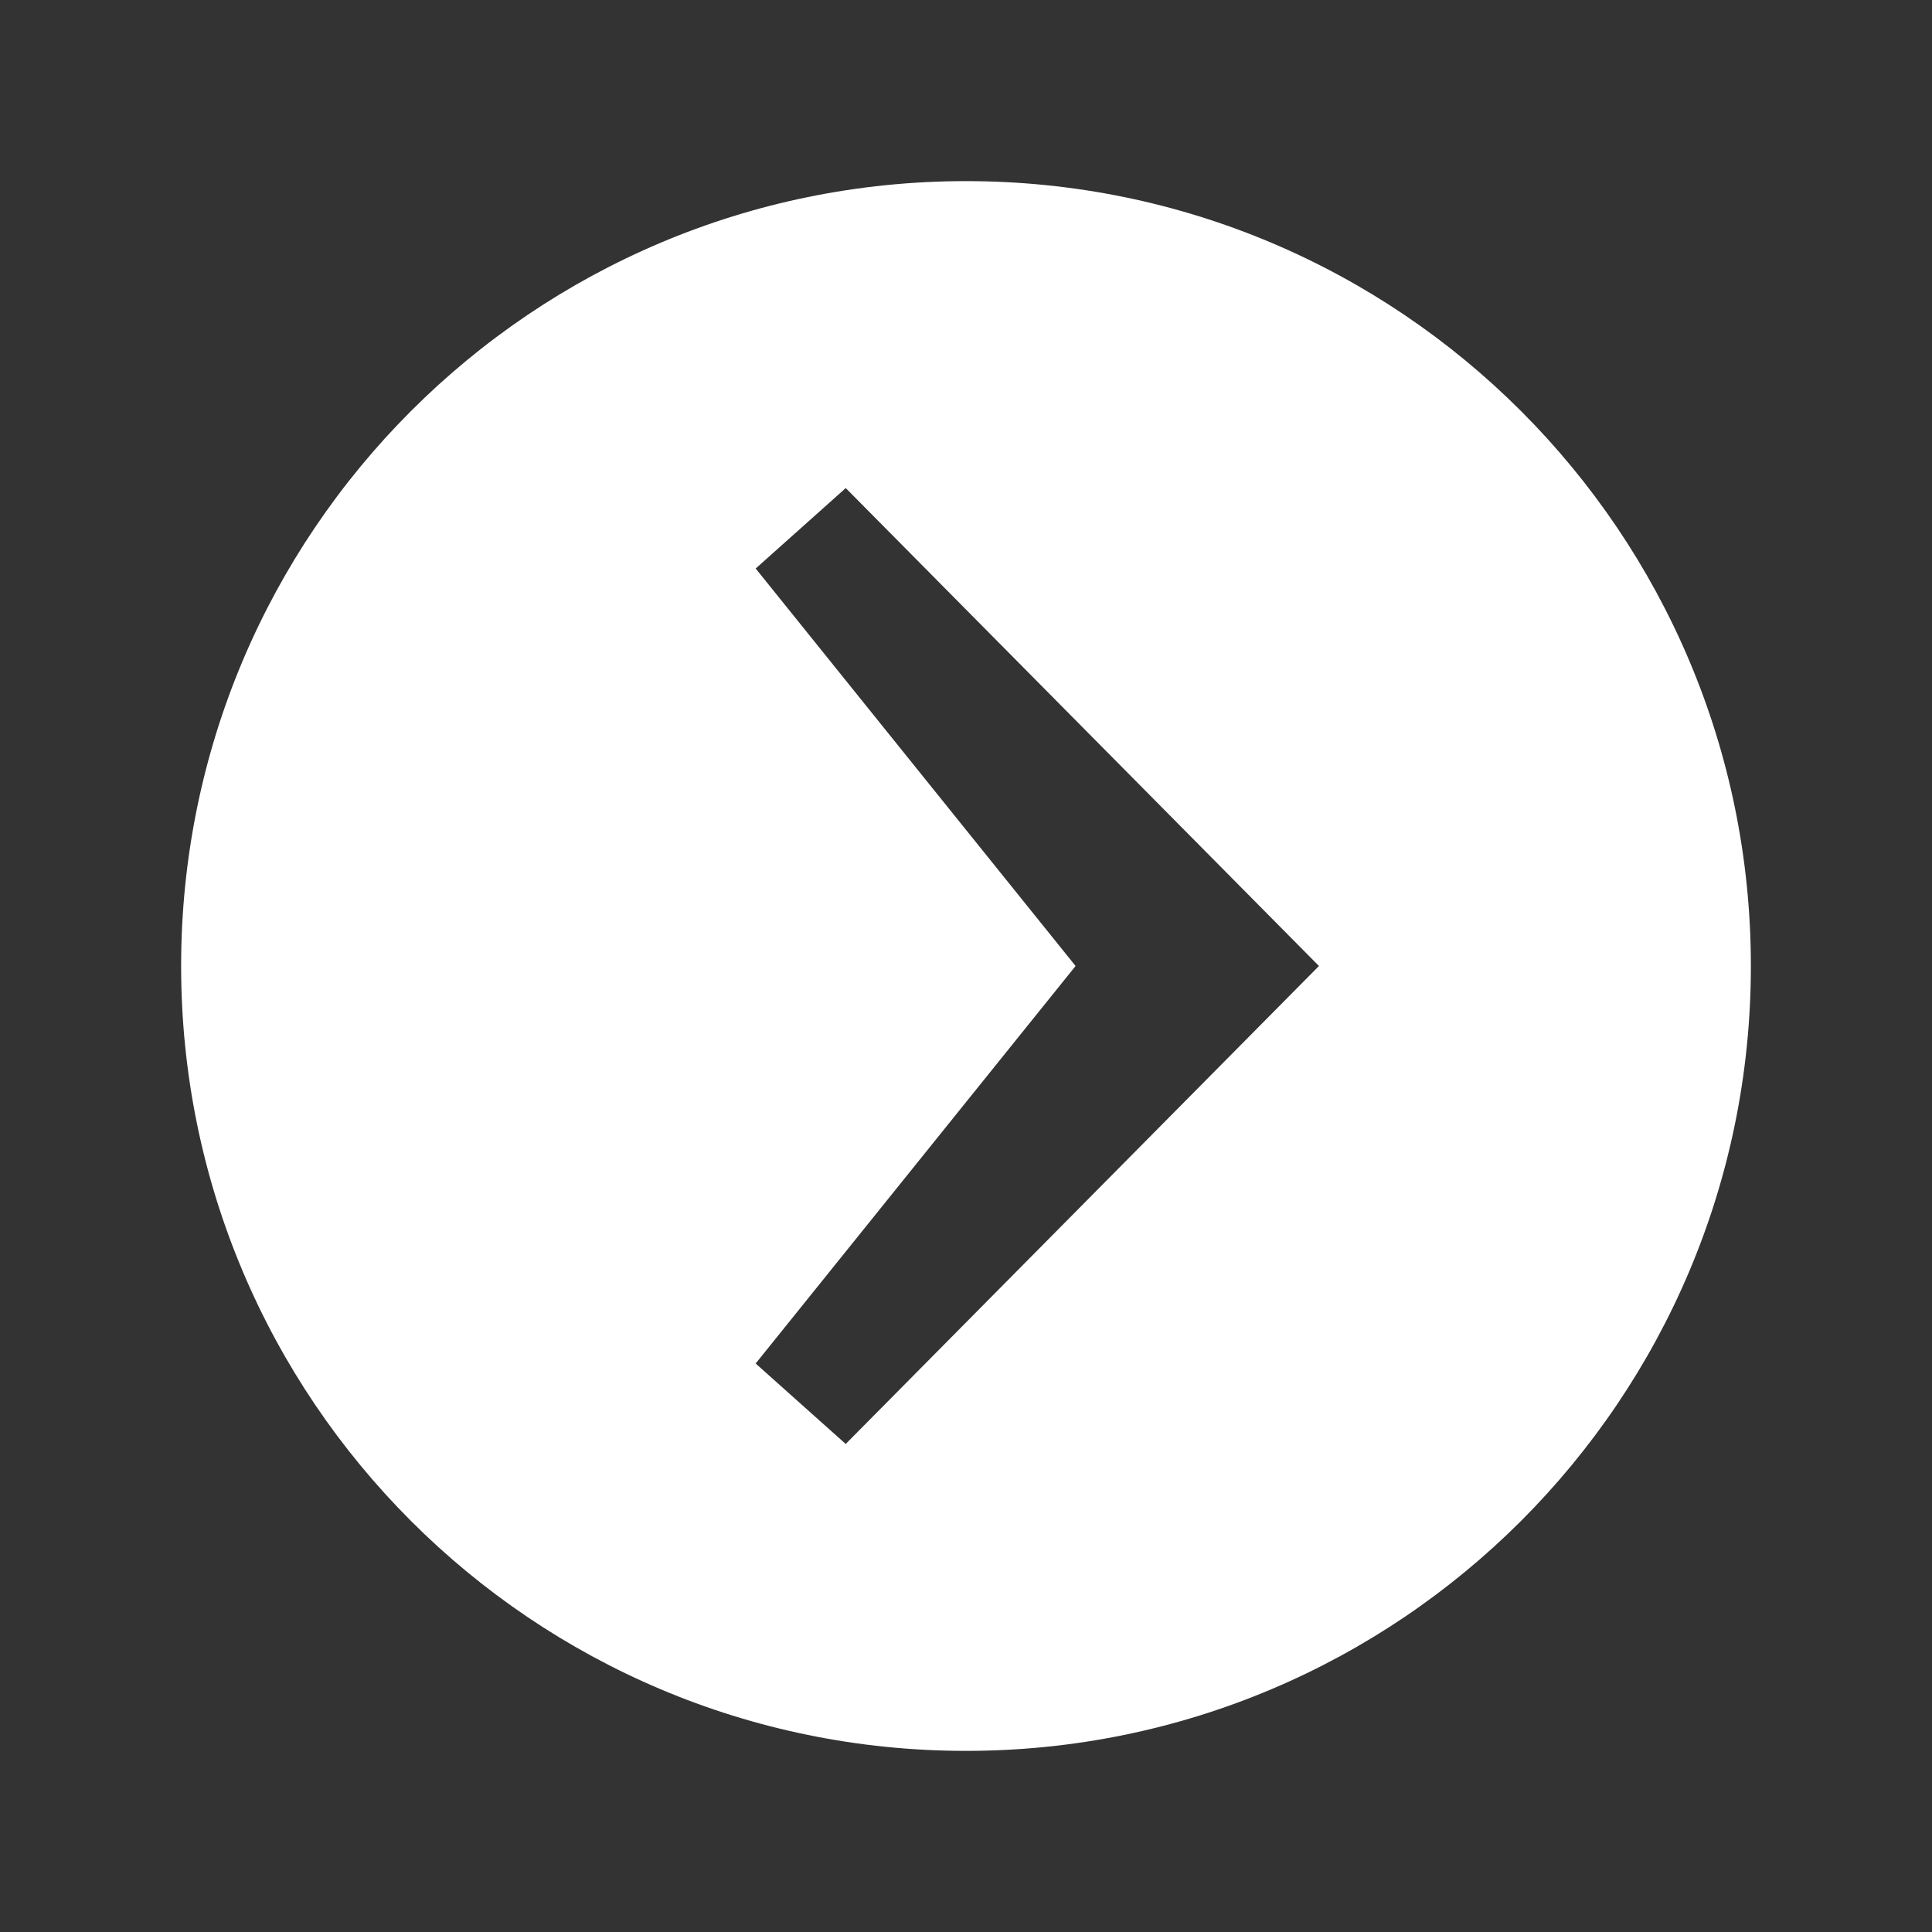  <svg xmlns="http://www.w3.org/2000/svg" x="0px" y="0px" width="24" height="24" viewBox="0,0,256,256">
                    <rect x="0" y="0" width="256" height="256" fill="#333333" stroke="none"/>
                    <g fill="#ffffff" fill-rule="nonzero" stroke="none" stroke-width="1" stroke-linecap="butt" stroke-linejoin="miter" stroke-miterlimit="10" stroke-dasharray="" stroke-dashoffset="0" font-family="none" font-weight="none" font-size="none" text-anchor="none" style="mix-blend-mode: normal">
                        <g transform="scale(4,4)">
                            <path d="M58,32c0,14.359 -11.641,26 -26,26c-14.359,0 -26,-11.641 -26,-26c0,-14.359 11.641,-26 26,-26c14.359,0 26,11.641 26,26zM41.713,30.001l-13.697,-13.833l-2.983,2.665l10.597,13.167l-10.598,13.168l2.983,2.665l13.698,-13.834l1.979,-1.999z"></path>
                        </g>
                    </g>
                </svg>